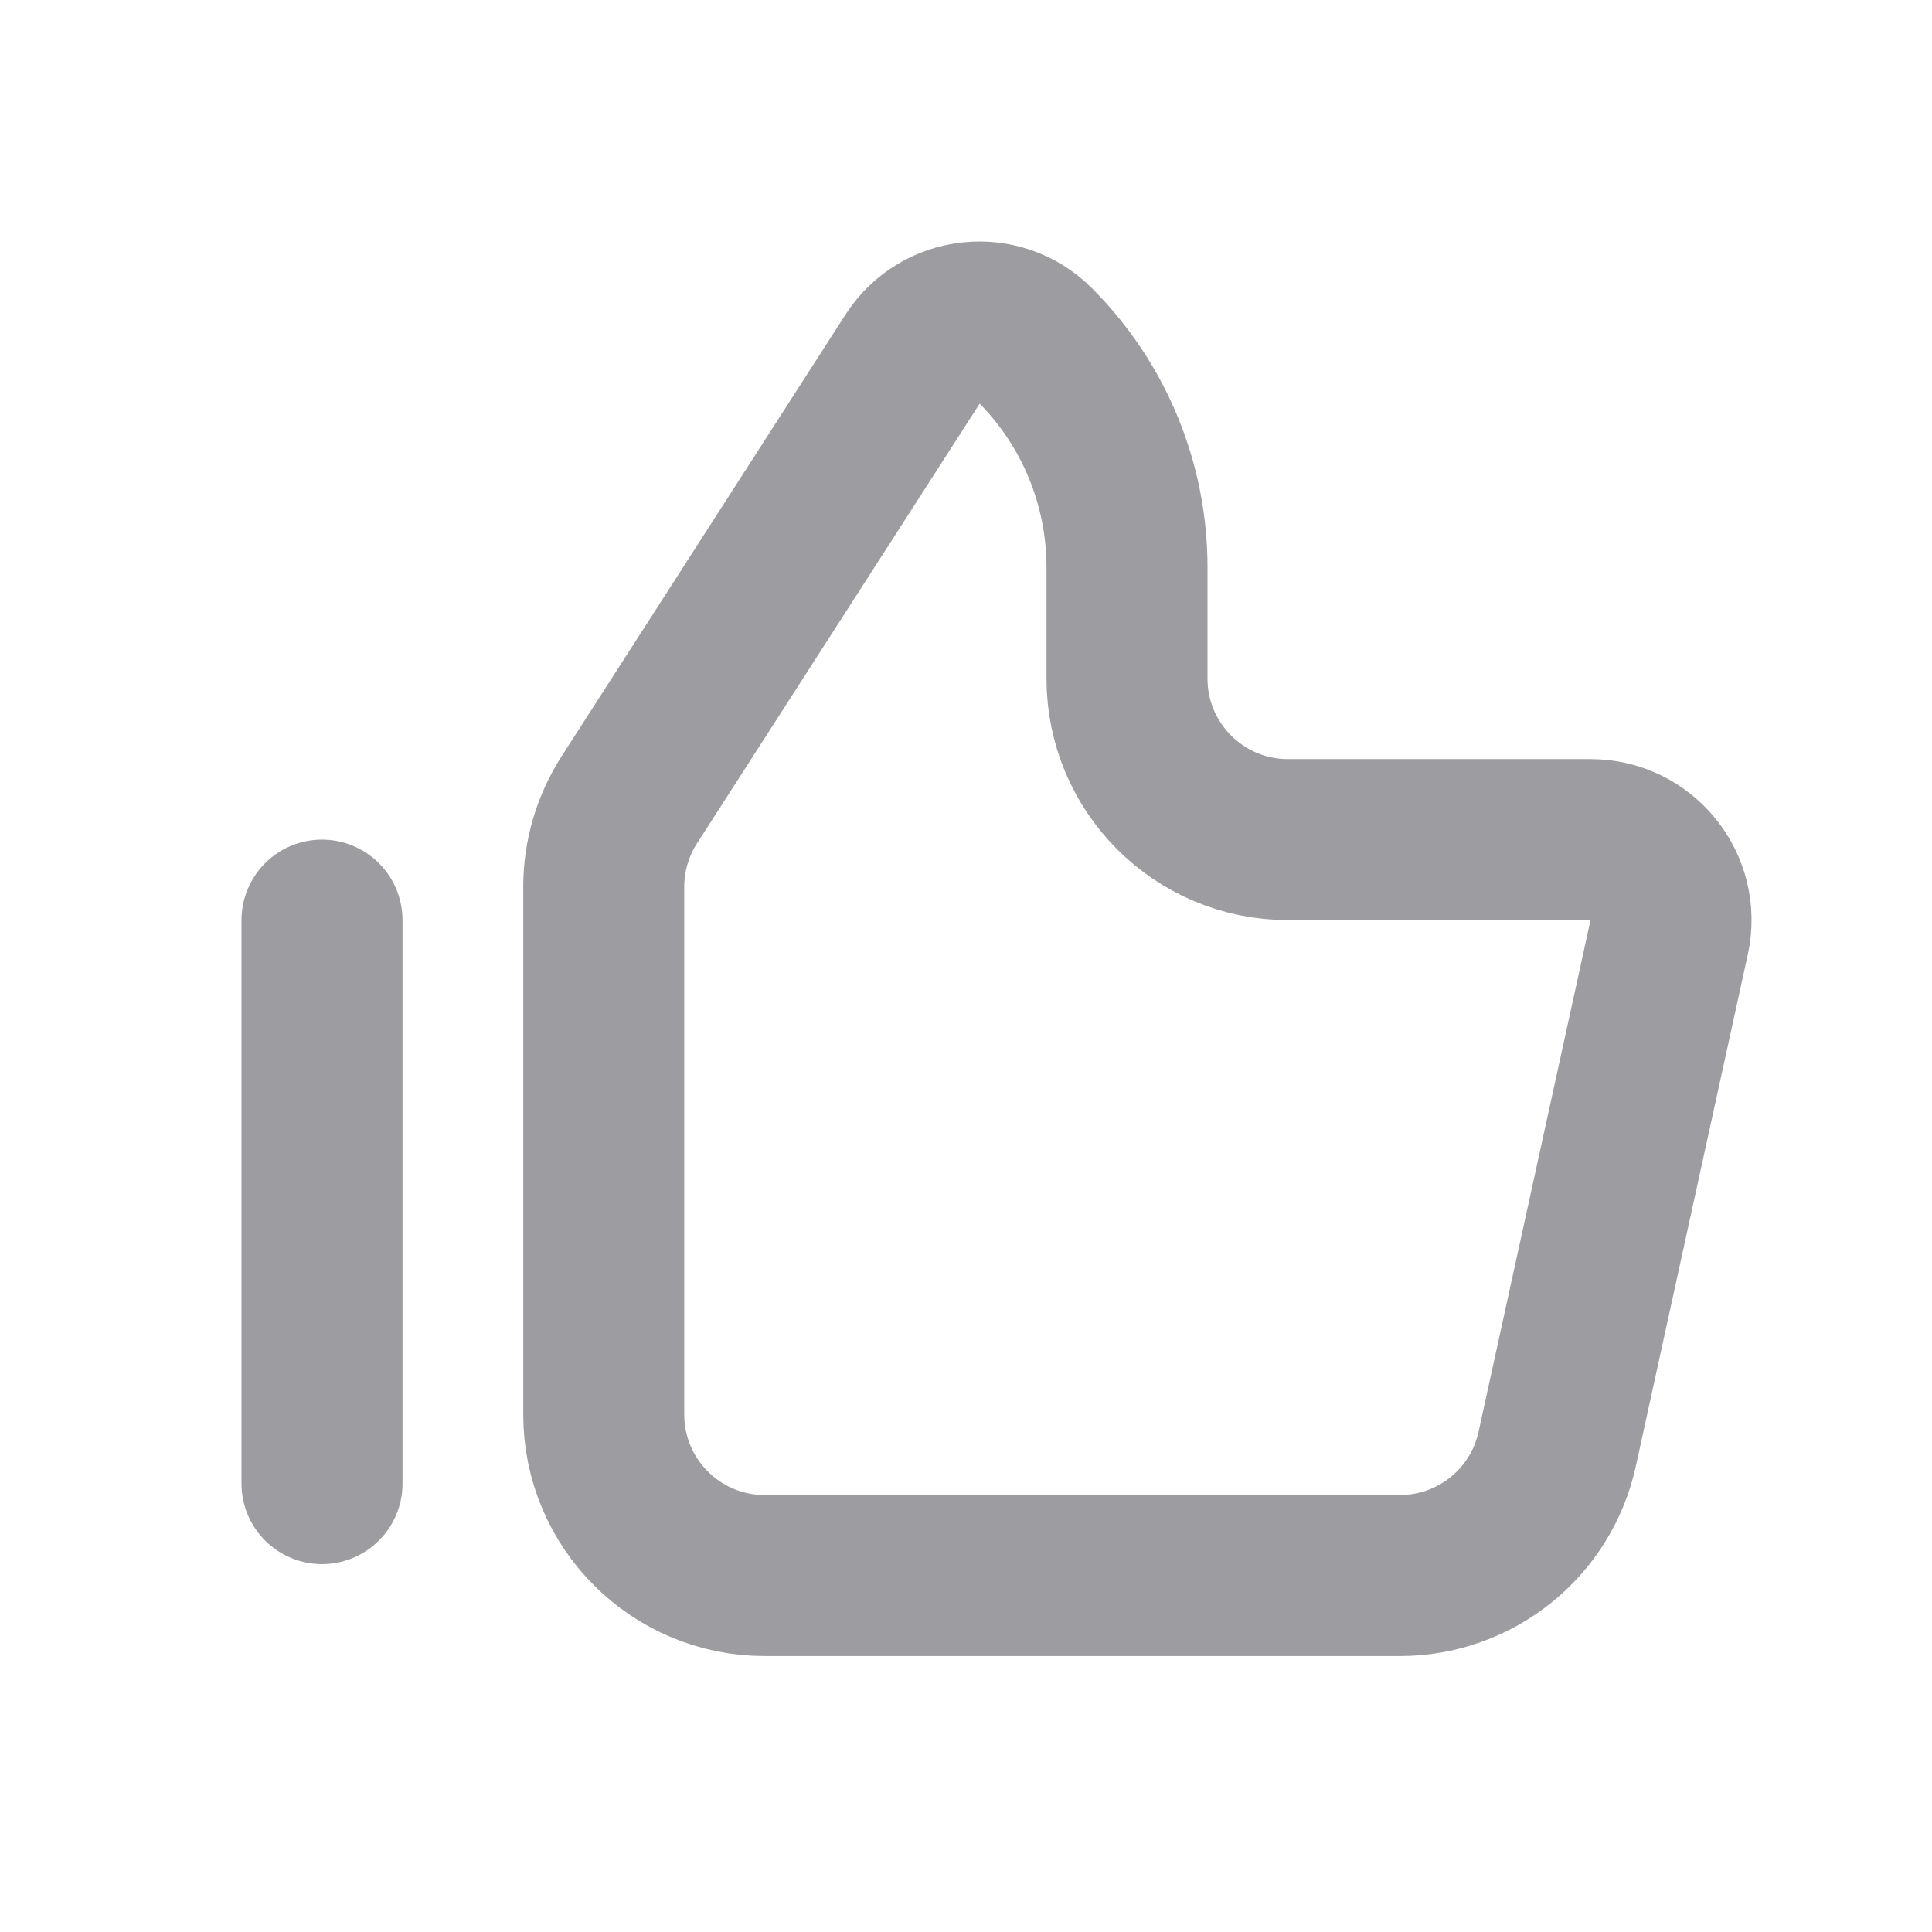 <svg width="24" height="24" viewBox="0 0 24 24" fill="none" xmlns="http://www.w3.org/2000/svg">
<path d="M4 11.43L4 18.43M7.5 11.017V17.572C7.5 18.677 8.395 19.572 9.5 19.572H17.39C18.33 19.572 19.143 18.918 19.344 18L20.735 11.643C20.871 11.02 20.396 10.43 19.758 10.43H16C14.895 10.43 14 9.534 14 8.43V7.047C14 6.011 13.589 5.018 12.856 4.286C12.416 3.846 11.682 3.925 11.345 4.448L7.818 9.935C7.61 10.258 7.5 10.633 7.5 11.017Z" stroke="#9D9DA1" stroke-width="2" stroke-linecap="round"/>
</svg>
